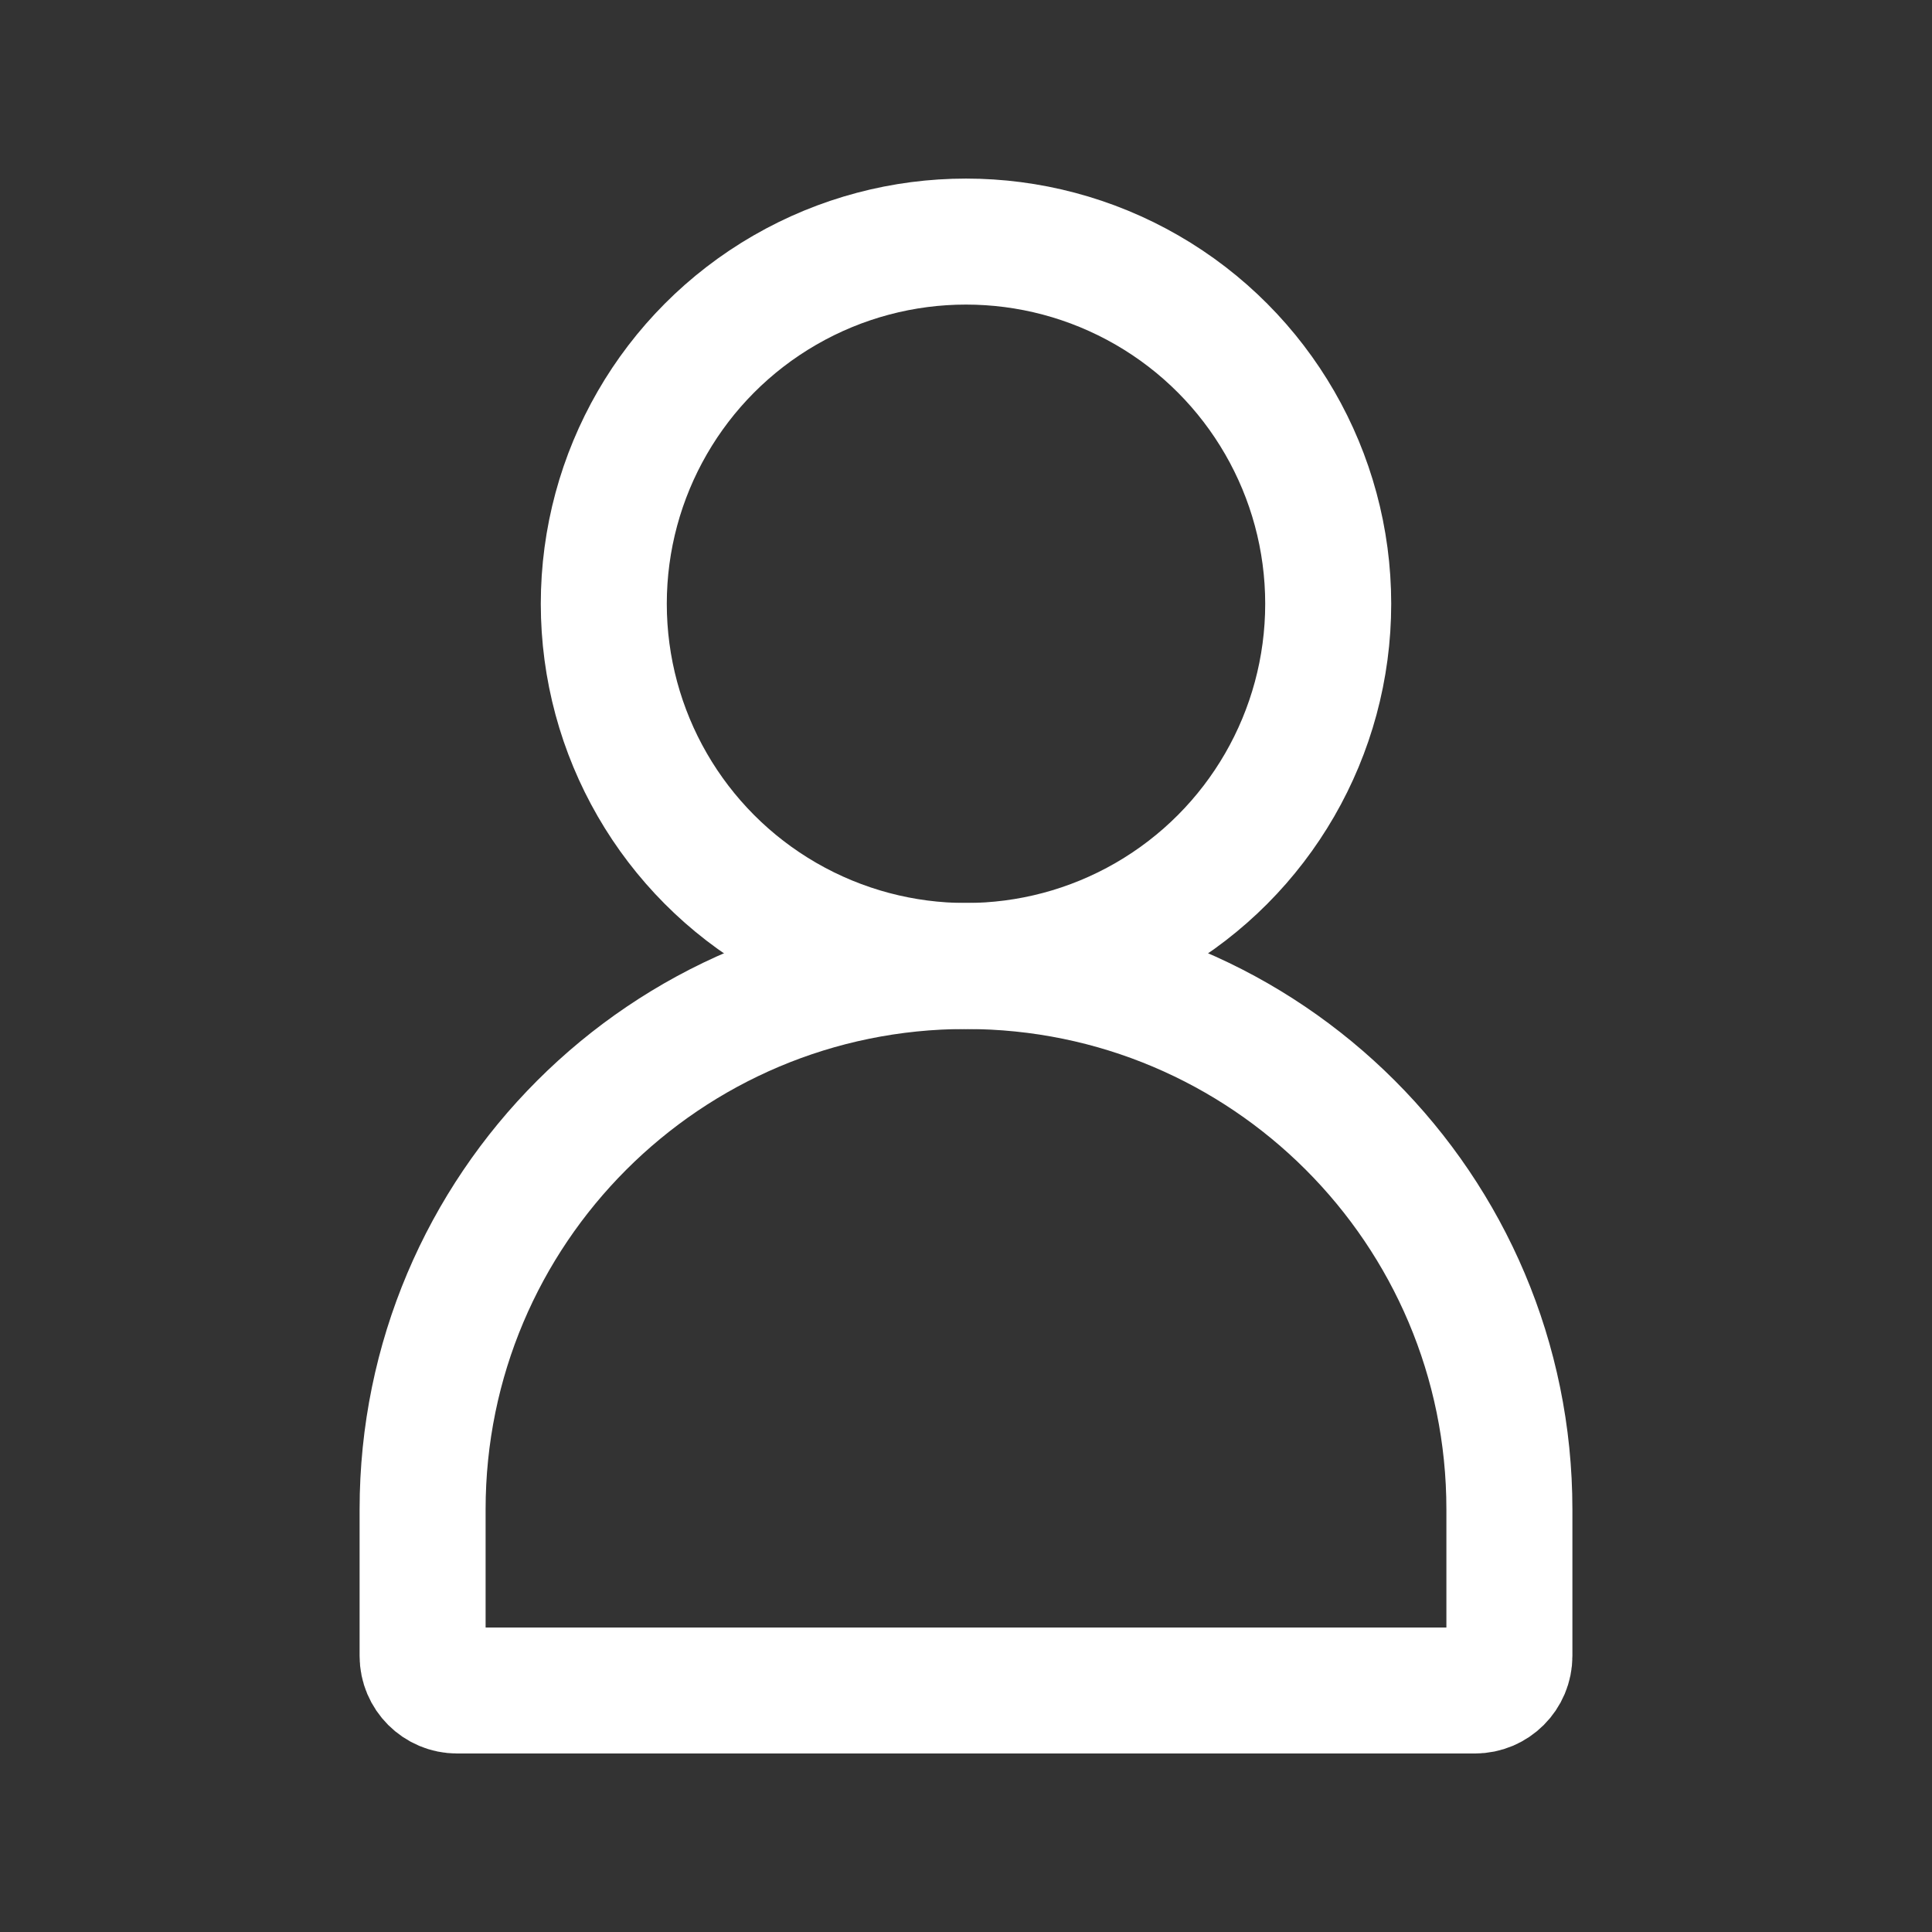 <svg width="23" height="23" viewBox="0 0 23 23" fill="none" xmlns="http://www.w3.org/2000/svg">
<rect x="0" y="0" width="23" height="23" fill="#333333" stroke="none"/>
<path d="M5.031 17.969C5.031 14.396 7.927 11.5 11.5 11.5V11.5C15.073 11.5 17.969 14.396 17.969 17.969V19.714C17.969 19.941 17.785 20.125 17.558 20.125H5.442C5.215 20.125 5.031 19.941 5.031 19.714V17.969Z" stroke="white" stroke-width="1.5"/>
<circle cx="11.5" cy="7.188" r="4.312" stroke="white" stroke-width="1.5"/>
</svg>

